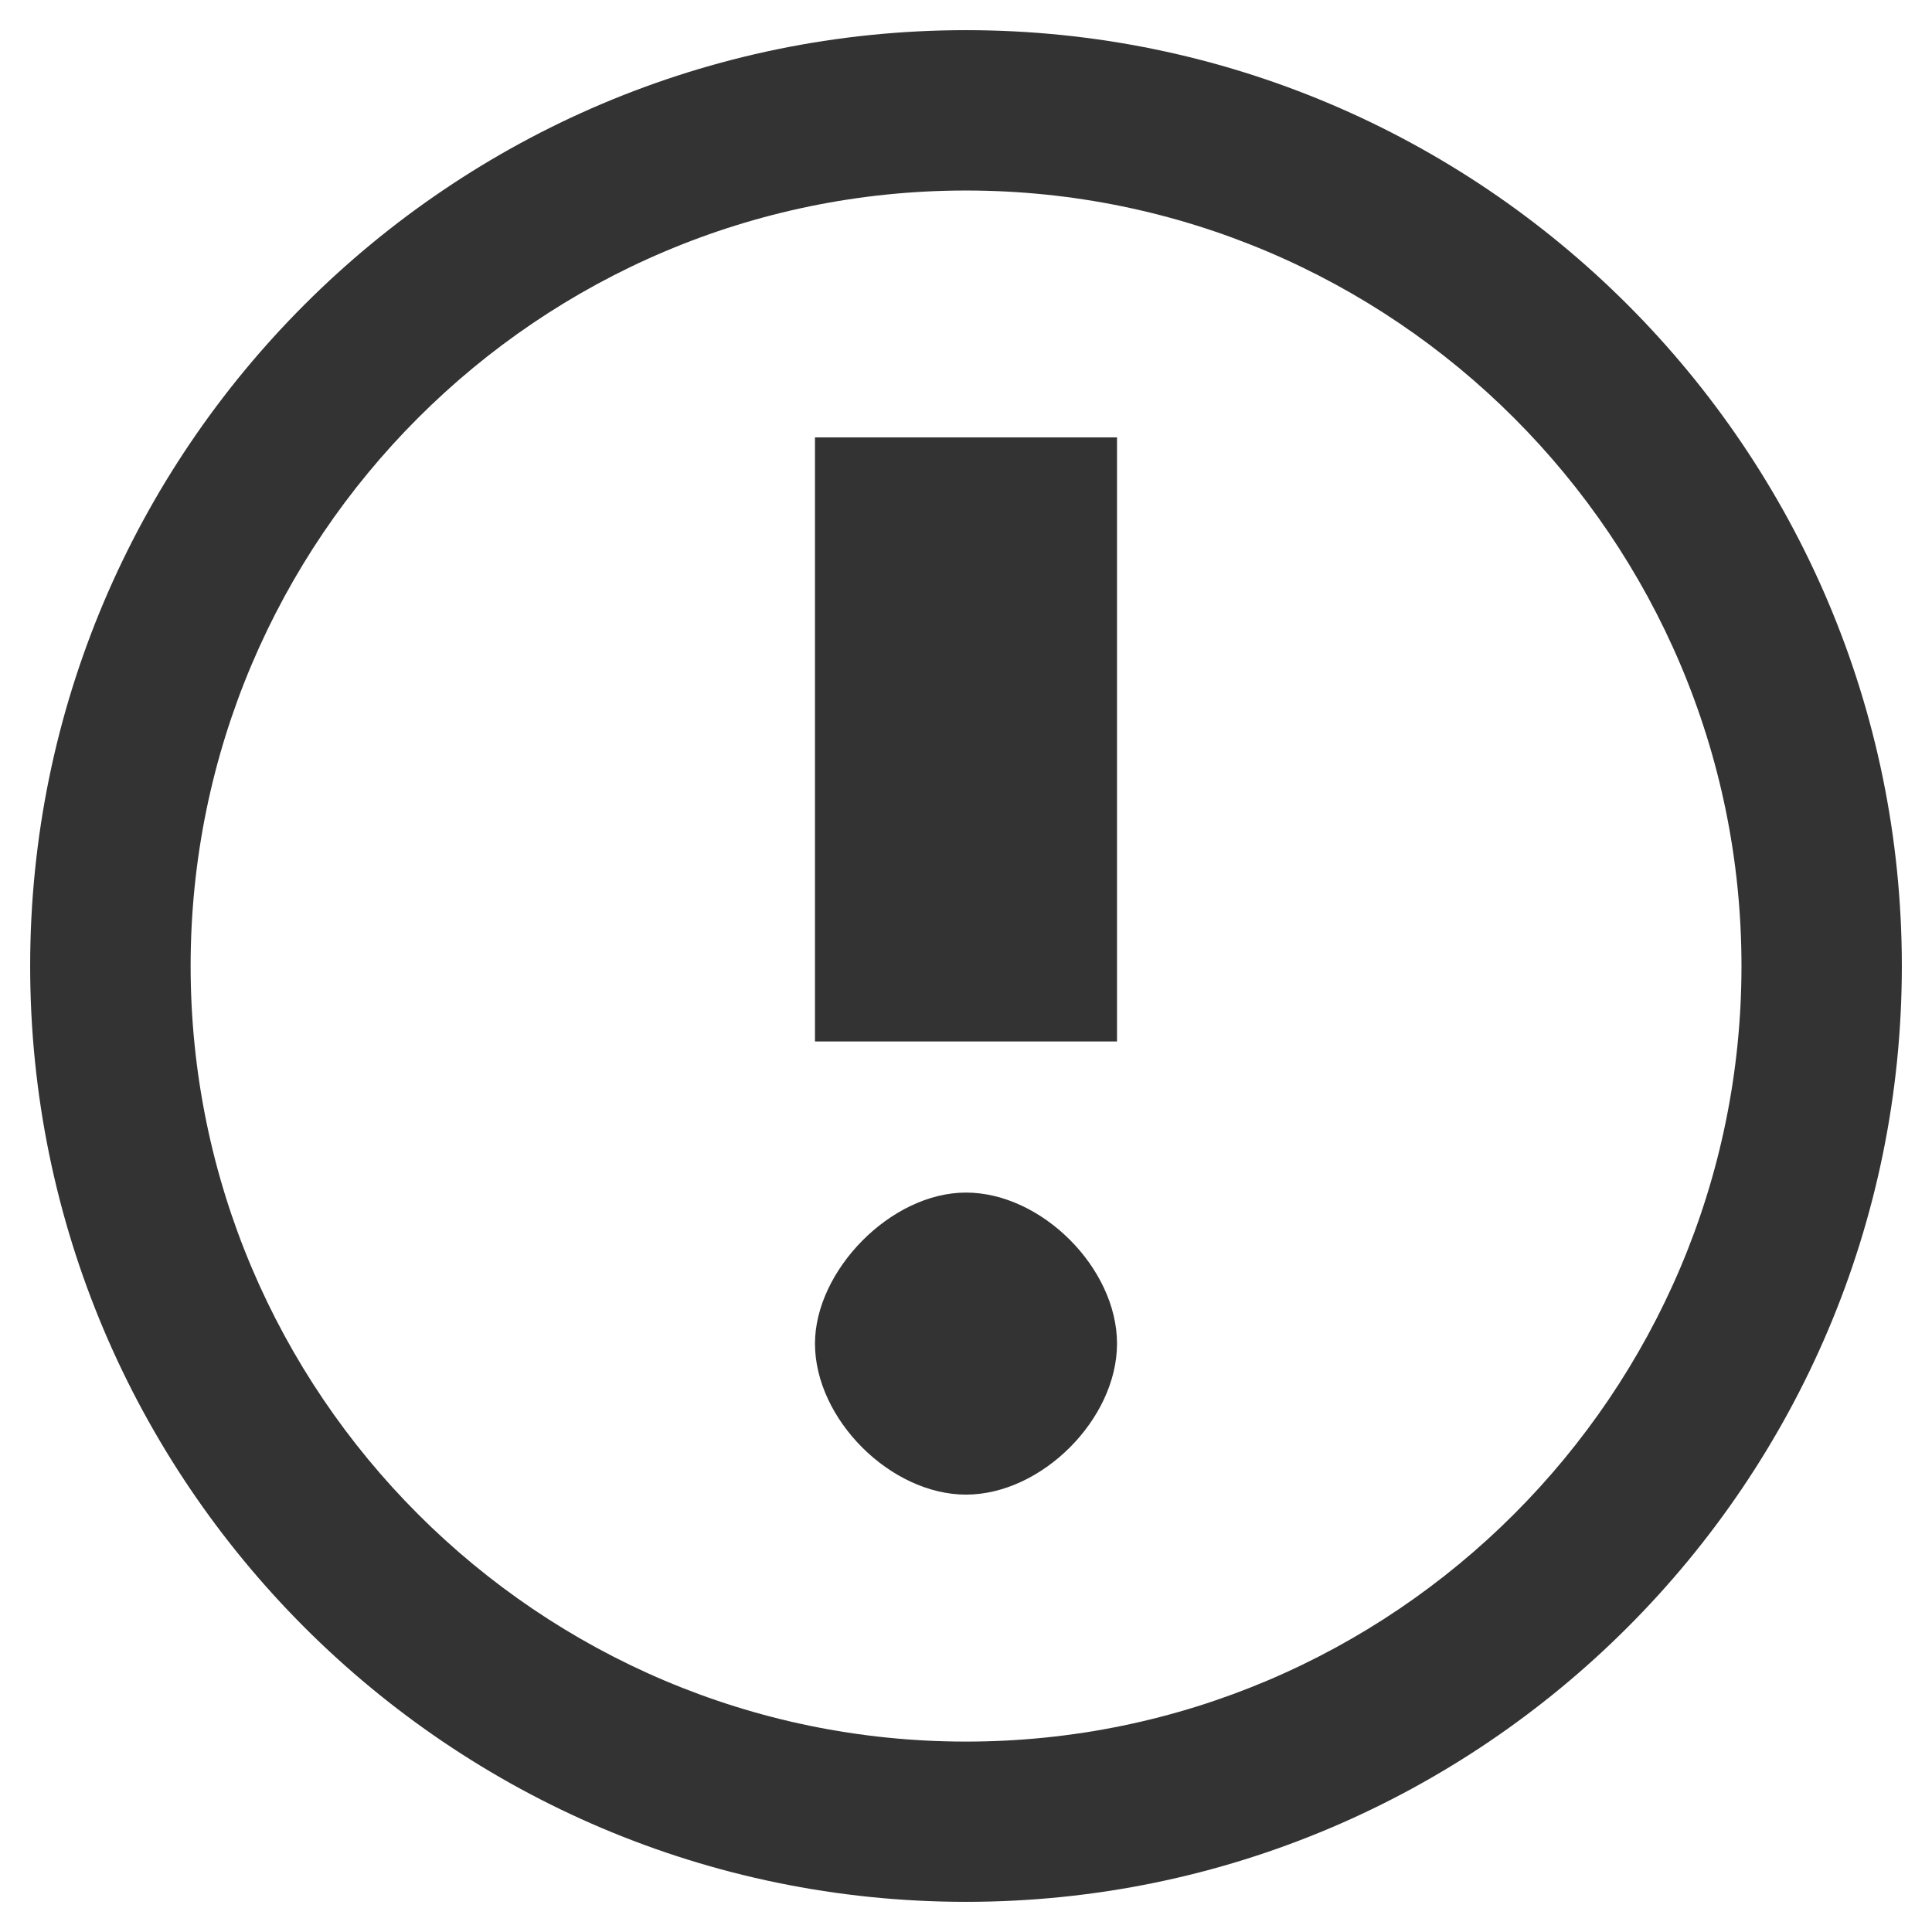 <?xml version="1.0" encoding="iso-8859-1"?>
<!-- Generator: Adobe Illustrator 14.0.0, SVG Export Plug-In . SVG Version: 6.00 Build 43363)  -->
<!DOCTYPE svg PUBLIC "-//W3C//DTD SVG 1.1//EN" "http://www.w3.org/Graphics/SVG/1.1/DTD/svg11.dtd">
<svg version="1.1" id="icon-s-transfer-error-layer"
	 xmlns="http://www.w3.org/2000/svg" xmlns:xlink="http://www.w3.org/1999/xlink" x="0px" y="0px" width="18px" height="18px"
	 viewBox="0 0 18 18" style="enable-background:new 0 0 18 18;" xml:space="preserve">
<g id="icon-s-transfer-error_1_">
	<rect style="fill:none;" width="18" height="18"/>
	<rect x="7.593" y="4.075" style="fill:#333333;" width="2.814" height="5.628"/>
	<path style="fill:#333333;" d="M9,13.925c-0.703,0-1.407-0.703-1.407-1.407c0-0.678,0.704-1.407,1.407-1.407
		c0.704,0,1.407,0.704,1.407,1.407C10.407,13.222,9.704,13.925,9,13.925z"/>
	<path style="fill:#333333;" d="M9,0.281C4.192,0.281,0.281,4.192,0.281,9S4.192,17.719,9,17.719S17.719,13.808,17.719,9
		S13.808,0.281,9,0.281z M9,16.226c-3.983,0-7.224-3.242-7.224-7.226c0-3.982,3.241-7.225,7.224-7.225S16.225,5.018,16.225,9
		C16.225,12.983,12.983,16.226,9,16.226z"/>
</g>
</svg>

